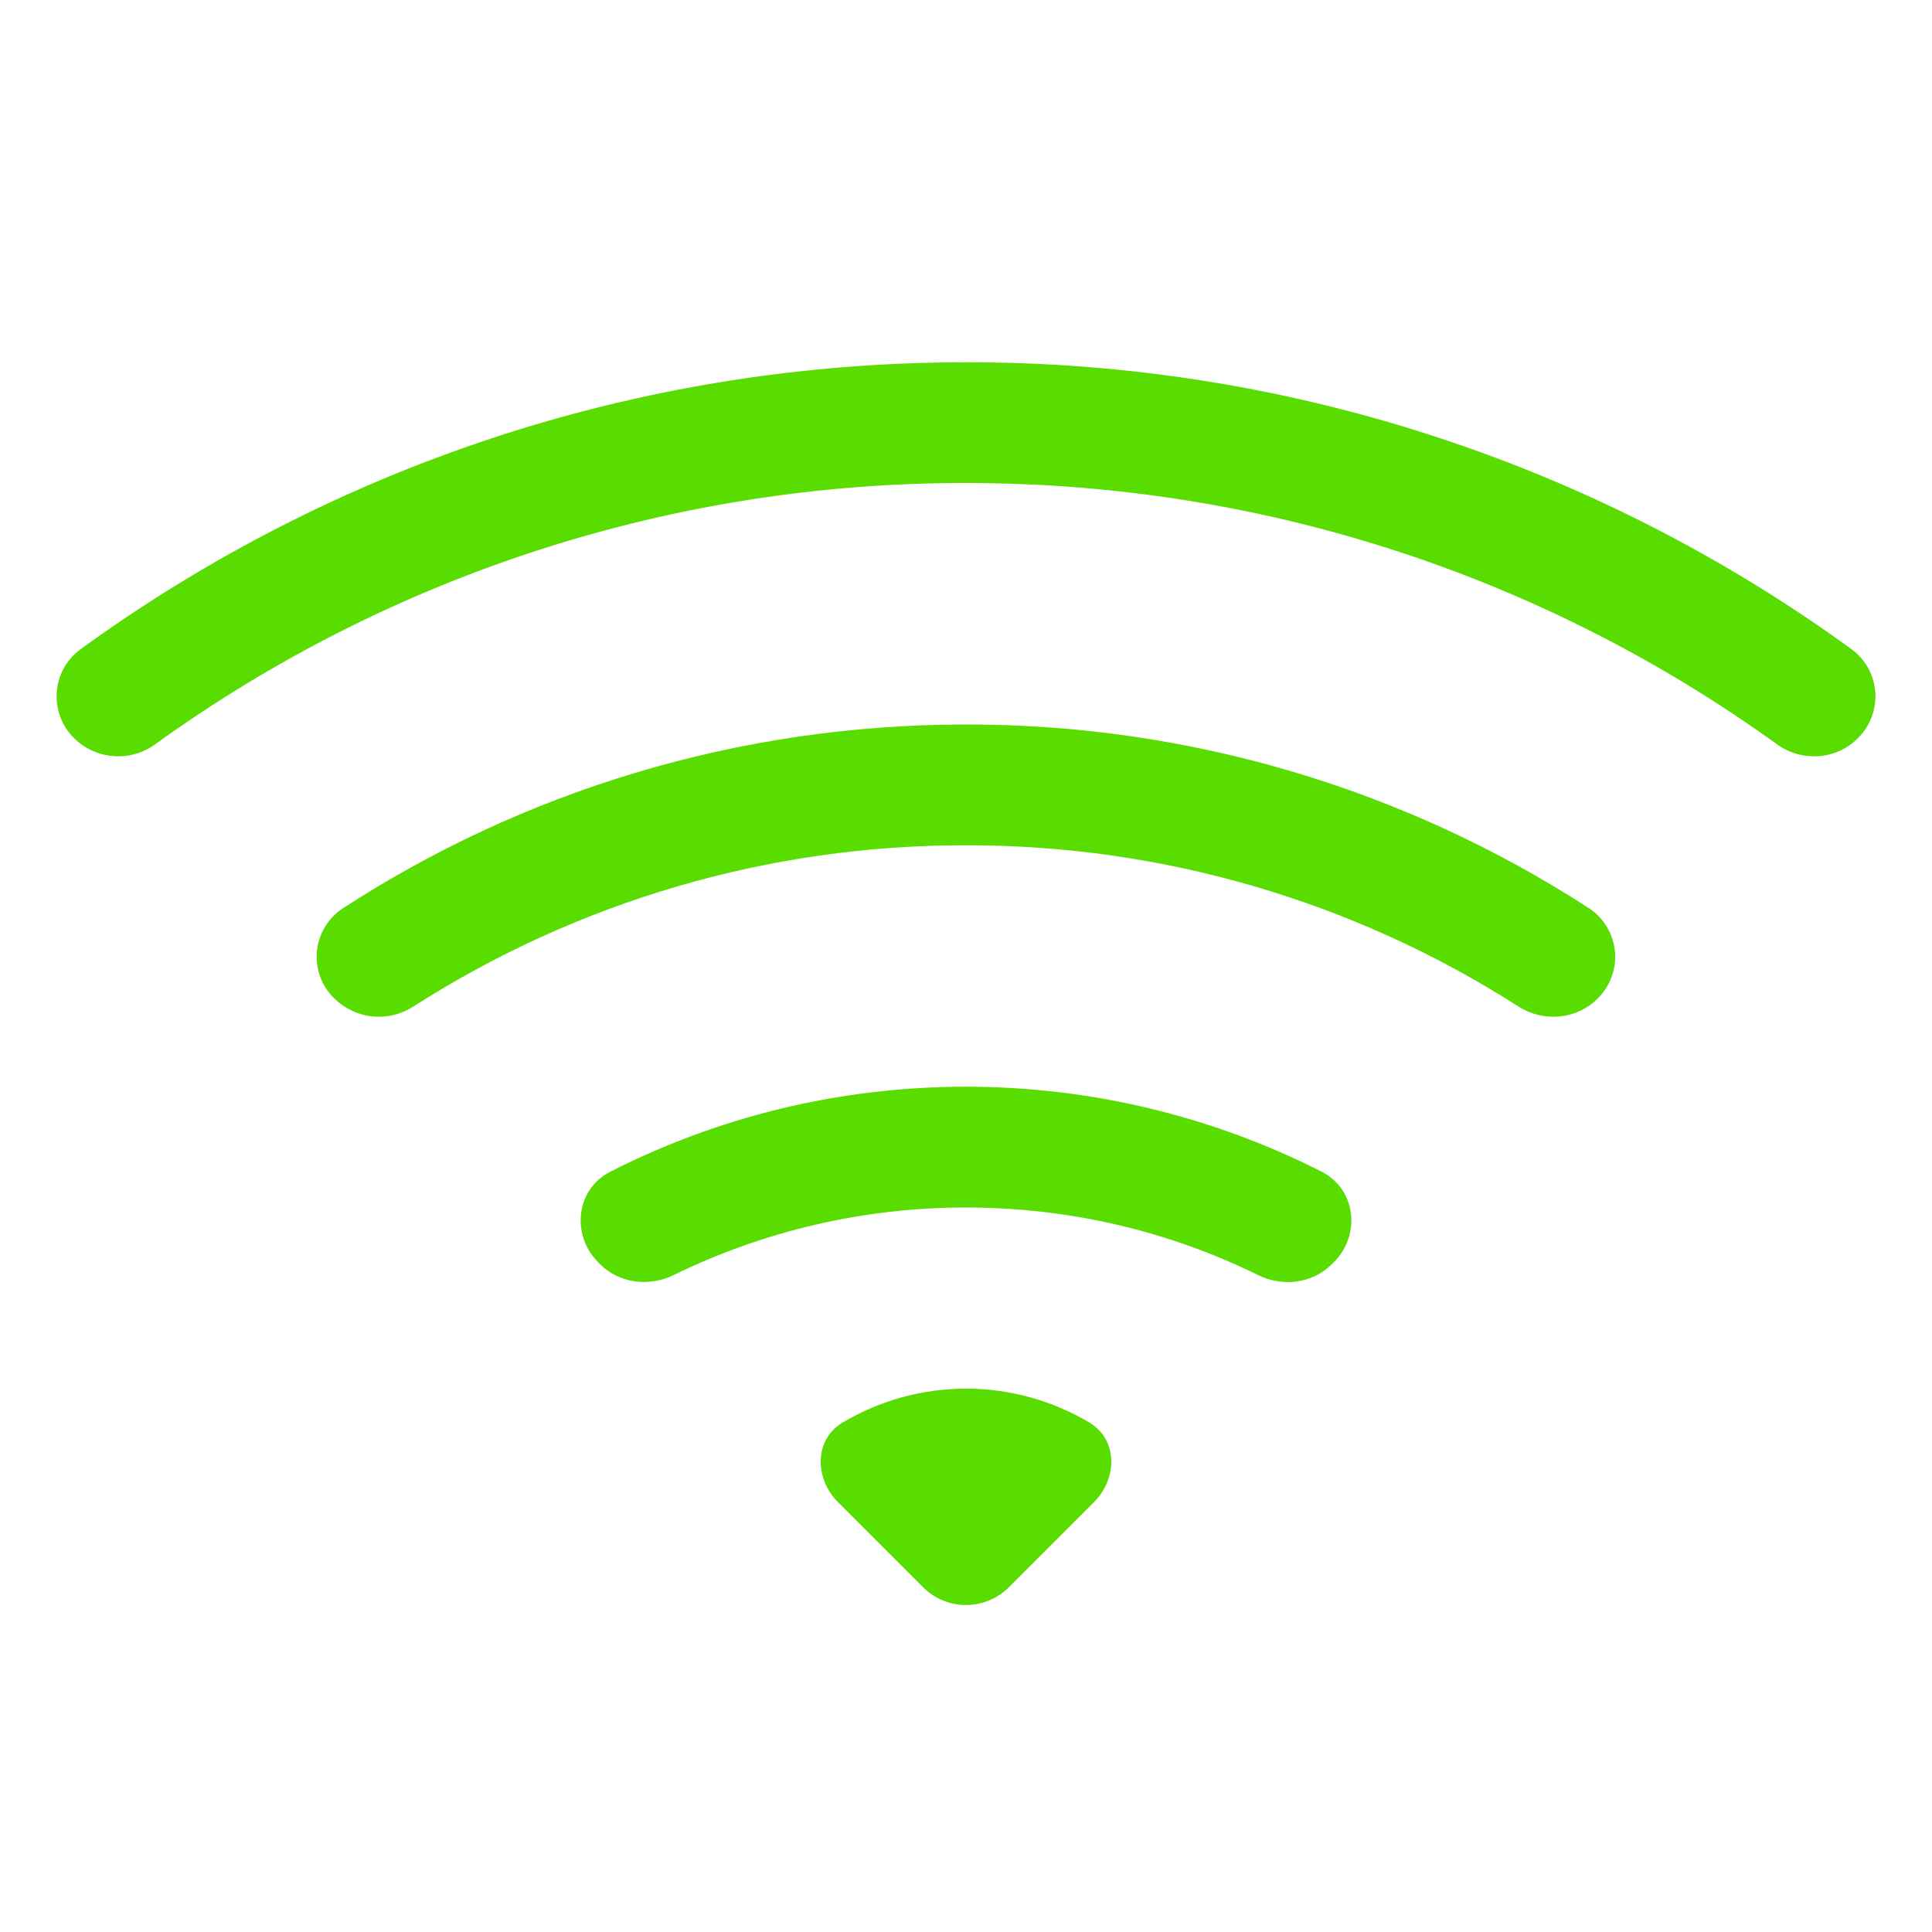 <svg width="25" height="25" viewBox="0 0 25 25" fill="none" xmlns="http://www.w3.org/2000/svg">
<path d="M24.038 9.555C24.117 9.478 24.178 9.386 24.217 9.284C24.257 9.182 24.273 9.072 24.267 8.963C24.259 8.853 24.229 8.747 24.177 8.651C24.125 8.554 24.052 8.47 23.965 8.405C20.634 5.982 16.619 4.681 12.501 4.688C8.218 4.688 4.255 6.066 1.037 8.405C0.949 8.47 0.876 8.554 0.824 8.65C0.772 8.747 0.741 8.853 0.734 8.962C0.727 9.072 0.744 9.181 0.783 9.284C0.822 9.386 0.883 9.478 0.962 9.555C1.098 9.689 1.278 9.77 1.469 9.784C1.66 9.799 1.85 9.745 2.005 9.633C5.06 7.428 8.733 6.244 12.501 6.25C16.418 6.25 20.043 7.503 22.994 9.631C23.315 9.863 23.76 9.834 24.038 9.555Z" fill="#59DD00"/>
<path d="M20.67 12.924C20.751 12.846 20.813 12.751 20.852 12.646C20.892 12.542 20.907 12.43 20.898 12.318C20.888 12.207 20.854 12.099 20.798 12.002C20.741 11.905 20.664 11.822 20.572 11.759C18.169 10.199 15.365 9.371 12.5 9.375C9.523 9.375 6.75 10.25 4.428 11.759C4.335 11.822 4.258 11.905 4.201 12.001C4.144 12.098 4.11 12.206 4.1 12.318C4.091 12.43 4.107 12.542 4.146 12.647C4.186 12.752 4.249 12.846 4.33 12.924C4.463 13.053 4.636 13.134 4.821 13.153C5.006 13.171 5.192 13.126 5.348 13.025C7.483 11.658 9.965 10.933 12.5 10.938C15.034 10.934 17.516 11.658 19.65 13.025C19.972 13.231 20.4 13.194 20.67 12.924ZM17.259 16.334C17.613 15.981 17.548 15.389 17.103 15.162C15.677 14.438 14.1 14.062 12.5 14.062C10.844 14.062 9.278 14.459 7.897 15.162C7.452 15.389 7.387 15.981 7.741 16.334L7.764 16.358C8.014 16.608 8.4 16.655 8.719 16.498C9.896 15.923 11.19 15.624 12.5 15.625C13.856 15.625 15.141 15.939 16.281 16.5C16.598 16.656 16.984 16.609 17.234 16.358L17.259 16.334ZM14.156 19.438C14.463 19.131 14.466 18.625 14.094 18.406C13.611 18.12 13.061 17.969 12.5 17.969C11.939 17.969 11.389 18.12 10.906 18.406C10.534 18.625 10.537 19.131 10.844 19.438L11.947 20.541C12.093 20.687 12.292 20.769 12.499 20.769C12.706 20.769 12.905 20.687 13.052 20.541L14.156 19.438Z" fill="#59DD00"/>
</svg>
